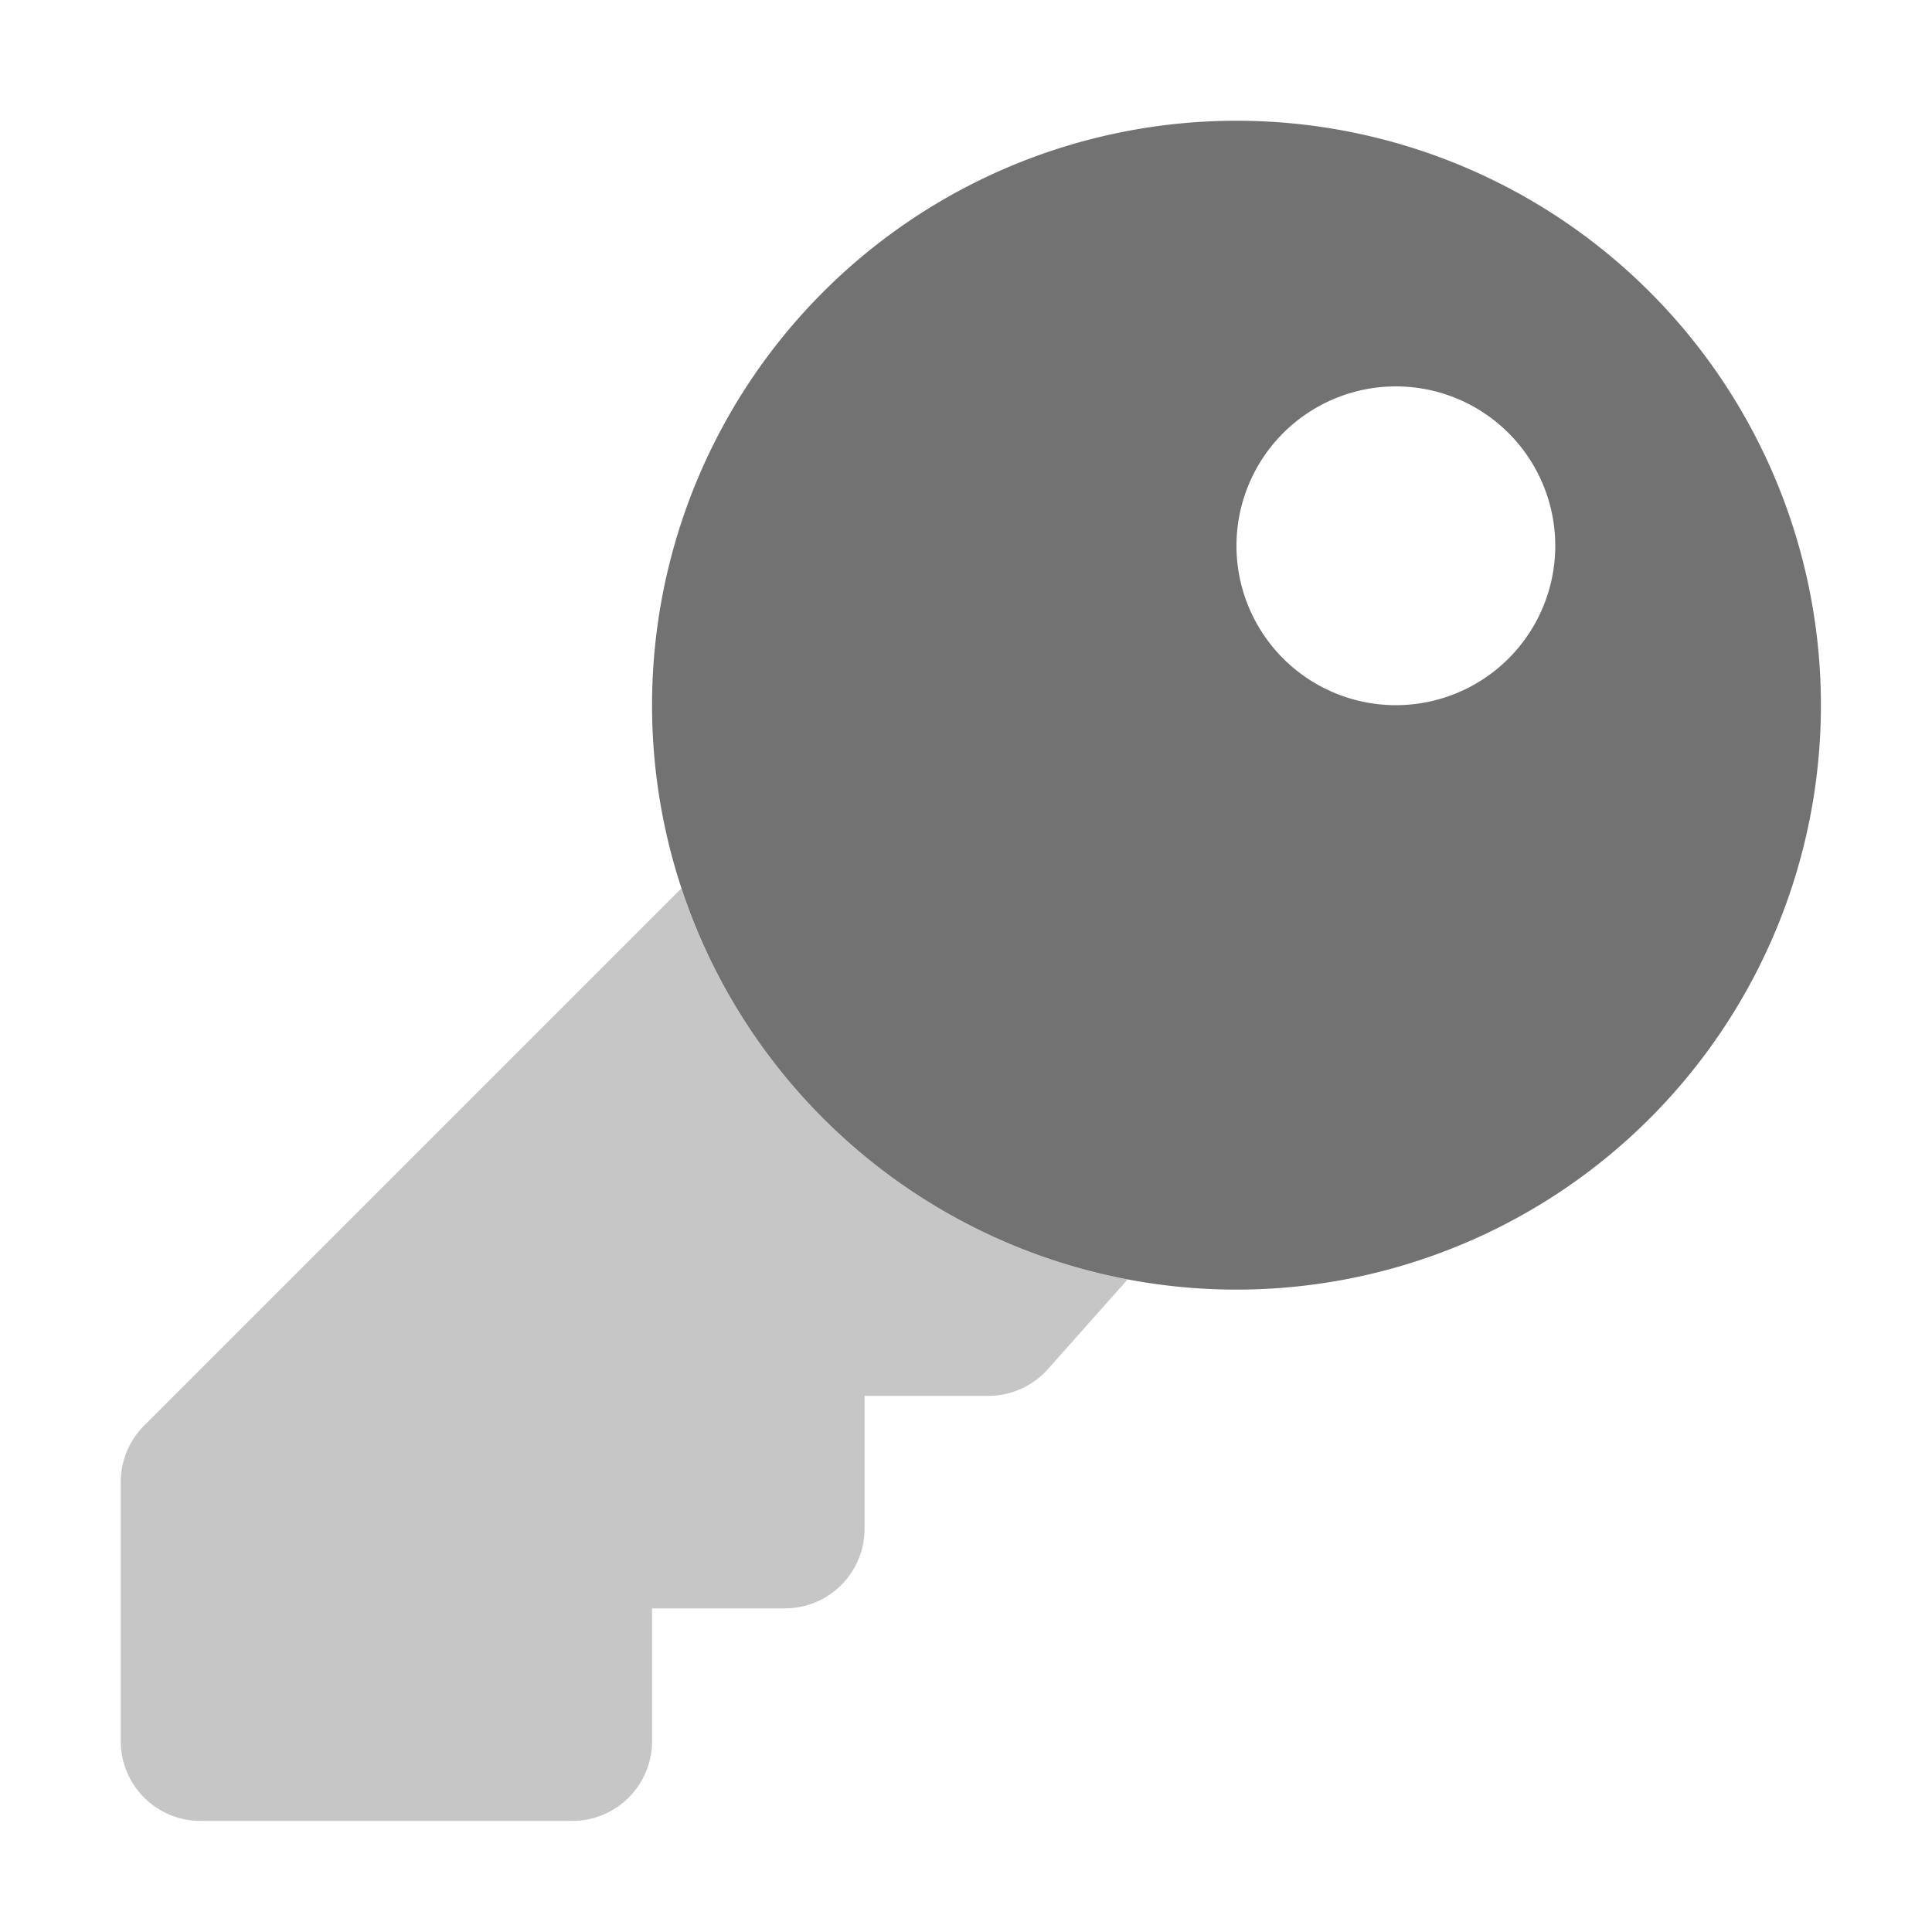 ﻿<?xml version='1.0' encoding='UTF-8'?>
<svg viewBox="-2 -2 32 32" xmlns="http://www.w3.org/2000/svg">
  <g transform="matrix(0.055, 0, 0, 0.055, 0, 0)">
    <defs>
      <style>.fa-secondary{opacity:.4}</style>
    </defs>
    <path d="M303.06, 348.91L303.16, 349L279.16, 376A24 24 0 0 1 261.22, 384L224, 384L224, 424A24 24 0 0 1 200, 448L160, 448L160, 488A24 24 0 0 1 136, 512L24, 512A24 24 0 0 1 0, 488L0, 410A24 24 0 0 1 7, 393L168.83, 231.17L168.72, 230.82A176.24 176.24 0 0 0 303.06, 348.91z" fill="#727272" opacity="0.4" fill-opacity="1" class="Black" />
    <path d="M336, 0A176 176 0 1 0 512, 176A176 176 0 0 0 336, 0zM384, 176A48 48 0 1 1 432, 128A48 48 0 0 1 384, 176z" fill="#727272" fill-opacity="1" class="Black" />
  </g>
</svg>